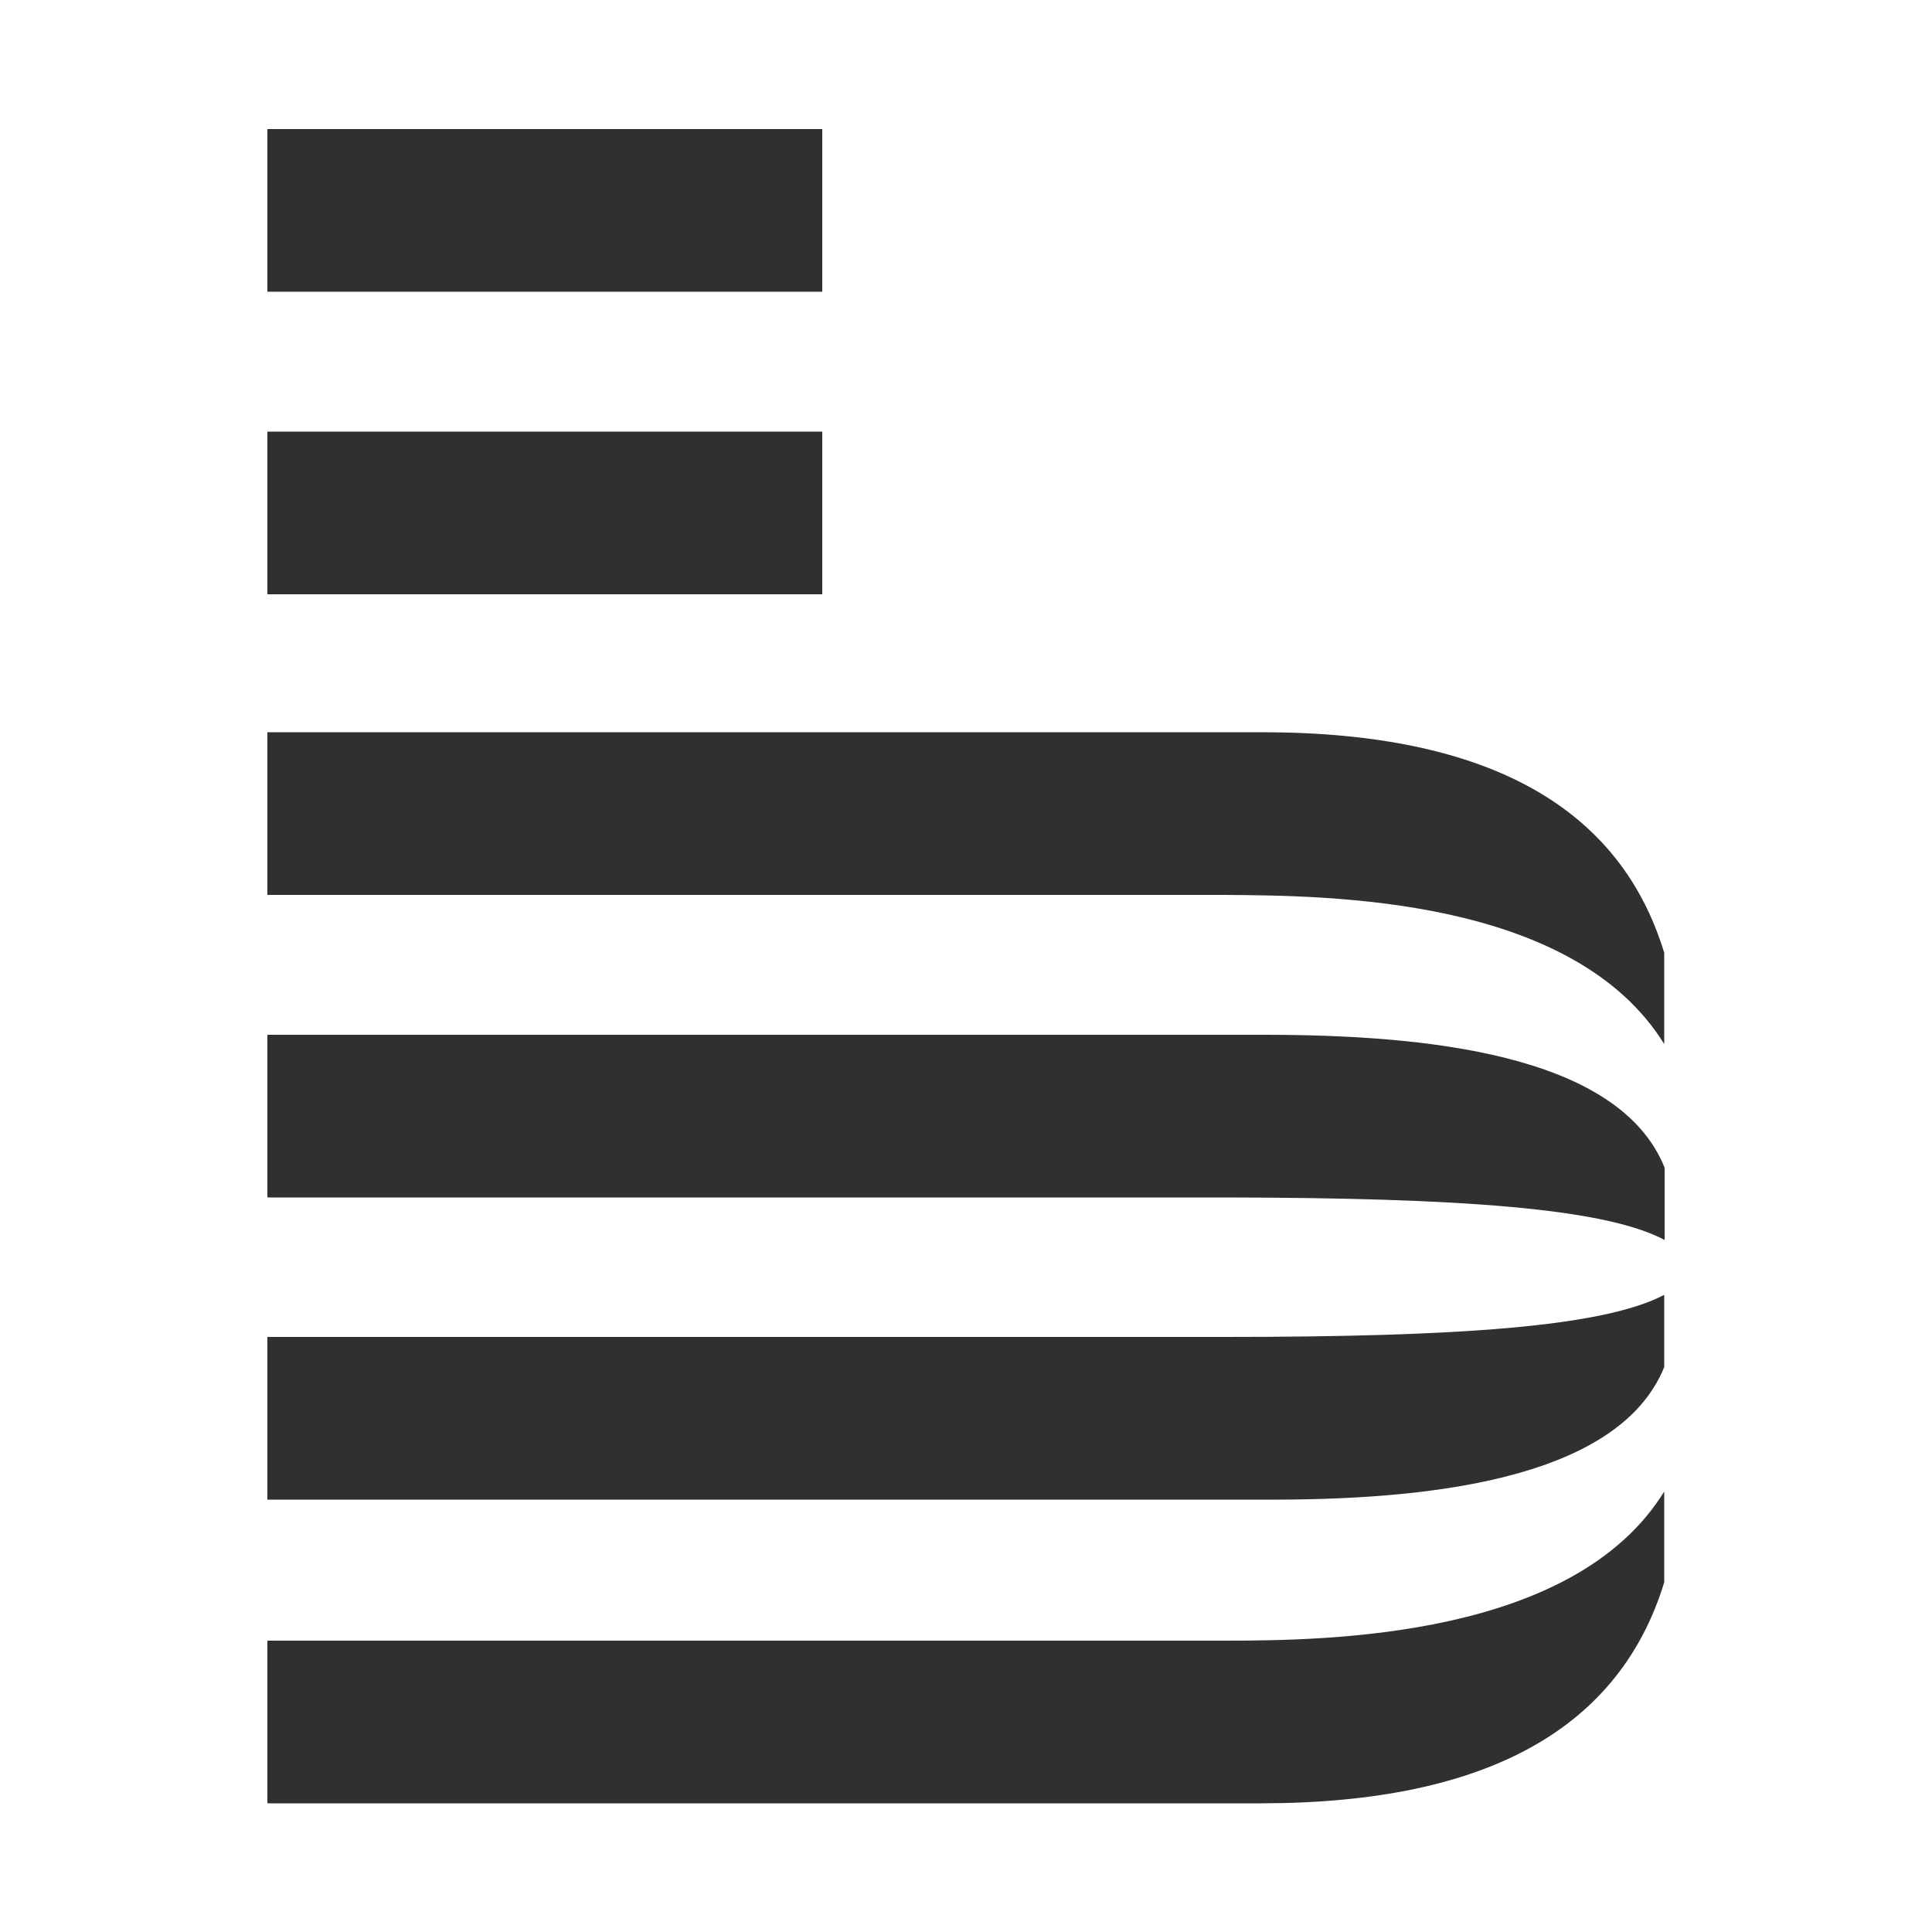 <?xml version="1.0" encoding="utf-8"?>
<!-- Generator: Adobe Illustrator 28.1.0, SVG Export Plug-In . SVG Version: 6.00 Build 0)  -->
<svg version="1.1" id="Camada_1" xmlns="http://www.w3.org/2000/svg" xmlns:xlink="http://www.w3.org/1999/xlink" x="0px" y="0px"
	 viewBox="0 0 500 500" style="enable-background:new 0 0 500 500;" xml:space="preserve">
<style type="text/css">
	.st0{fill:url(#SVGID_1_);}
	.st1{fill:url(#SVGID_00000008106813883535953170000011897765193293099699_);}
	.st2{fill:url(#SVGID_00000170244753849025981430000003101992346423414448_);}
	.st3{fill:url(#SVGID_00000139261292299064183040000015694755900899068331_);}
	.st4{fill:#303030;}
</style>
<linearGradient id="SVGID_1_" gradientUnits="userSpaceOnUse" x1="-177" y1="-234.3" x2="-177" y2="-234.3" gradientTransform="matrix(1 0 0 1 0 668)">
	<stop  offset="0" style="stop-color:#FA12E3"/>
	<stop  offset="0.536" style="stop-color:#7312FA"/>
	<stop  offset="1" style="stop-color:#415CA7"/>
</linearGradient>
<path class="st0" d="M-177,433.7L-177,433.7L-177,433.7z"/>
<g>
	
		<linearGradient id="SVGID_00000093143481778871618760000018181645243526128541_" gradientUnits="userSpaceOnUse" x1="-648.3" y1="562.35" x2="-156.2" y2="562.35" gradientTransform="matrix(1 0 0 -1 0 833)">
		<stop  offset="0" style="stop-color:#FA12E3"/>
		<stop  offset="0.536" style="stop-color:#7312FA"/>
		<stop  offset="1" style="stop-color:#415CA7"/>
	</linearGradient>
	<path style="fill:url(#SVGID_00000093143481778871618760000018181645243526128541_);" d="M-201.8,211.8c-8.3-27-9.5-60.1-8.6-85.7
		c1-26.6-19.9-51.1-47.9-51.1h-287.8c-28.1,0-48.8,24.5-47.9,51.1c0.9,25.6-0.3,58.7-8.6,85.7c-8.4,27.1-22.5,44.2-45.7,46.4v24.9
		c23.1,2.2,37.3,19.3,45.7,46.4c8.3,27,9.5,60.1,8.6,85.7c-1,26.6,19.9,51.1,47.9,51.1h287.8c28.1,0,48.9-24.5,47.9-51.1
		c-0.9-25.6,0.3-58.7,8.6-85.7c8.4-27.1,22.5-44.2,45.6-46.4v-24.9C-179.3,256-193.5,238.9-201.8,211.8z M-503.9,326.4h-41.9V217.2
		h31.6c20.8,0,33.3,15.3,33.3,30c0,6.6-2.4,12.3-5.6,16.2c10,4.2,18.4,14.5,18.4,28.2C-468,308.5-480.6,326.4-503.9,326.4z
		 M-384.8,240.8h-44.4v17.9h38.3v23.8h-38.3v20h44.4v23.8h-68.3V217.2h68.3V240.8z M-258.9,326.4h-23.9v-46l-27.3,44.3h-4.6
		l-27.4-44.4v46.1H-366V215h7.4l46.3,70.3l46.2-70.3h7.4v111.4H-258.9z"/>
	
		<linearGradient id="SVGID_00000088849764175823005190000001884054637972129727_" gradientUnits="userSpaceOnUse" x1="-554.108" y1="548.534" x2="-424.508" y2="526.934" gradientTransform="matrix(1 0 0 -1 0 833)">
		<stop  offset="0" style="stop-color:#FA12E3"/>
		<stop  offset="0.536" style="stop-color:#7312FA"/>
		<stop  offset="1" style="stop-color:#415CA7"/>
	</linearGradient>
	<path style="fill:url(#SVGID_00000088849764175823005190000001884054637972129727_);" d="M-505.6,279.8l-16.3,0.1v23h16.6
		c6.8,0,13.8-4.6,13.8-12.4C-491.5,285.4-495.9,279.8-505.6,279.8z"/>
	
		<linearGradient id="SVGID_00000000212502672198533770000003783976329175376540_" gradientUnits="userSpaceOnUse" x1="-563.071" y1="587.73" x2="-395.071" y2="573.33" gradientTransform="matrix(1 0 0 -1 0 833)">
		<stop  offset="0" style="stop-color:#FA12E3"/>
		<stop  offset="0.536" style="stop-color:#7312FA"/>
		<stop  offset="1" style="stop-color:#415CA7"/>
	</linearGradient>
	<path style="fill:url(#SVGID_00000000212502672198533770000003783976329175376540_);" d="M-506.1,255.1c1.6-1.5,2.4-3.6,2.4-5.9
		c0-4.8-4.2-8.6-9.4-8.6h-8.7v17.2h8.5C-510.4,257.8-507.9,256.9-506.1,255.1z"/>
</g>
<g>
	<rect x="69.2" y="33.4" class="st4" width="143.6" height="42.1"/>
	<rect x="69.2" y="111.7" class="st4" width="143.6" height="42.1"/>
	<path class="st4" d="M430.7,409.5V386c-23.3,37.8-86.7,38.6-113.8,38.6H69.2v42.1h257.4C385.8,466.6,419.3,446.7,430.7,409.5z"/>
	<path class="st4" d="M430.7,270.2v-23.6c-11.3-37.2-44.9-57.1-104.1-57.1H69.2v42.1h247.7C343.9,231.8,407.1,232.1,430.7,270.2z"/>
	<path class="st4" d="M430.8,320.9v-18.7c-11.9-29.7-62.6-34.4-103.8-34.4H69.2v42.1h247.9C377.4,310,415.2,312.6,430.8,320.9z"/>
	<path class="st4" d="M430.7,353.8v-18.7C415,343.4,377.2,346,316.9,346H69.2v42.1H327C368,388.3,418.7,383.4,430.7,353.8z"/>
</g>
</svg>
